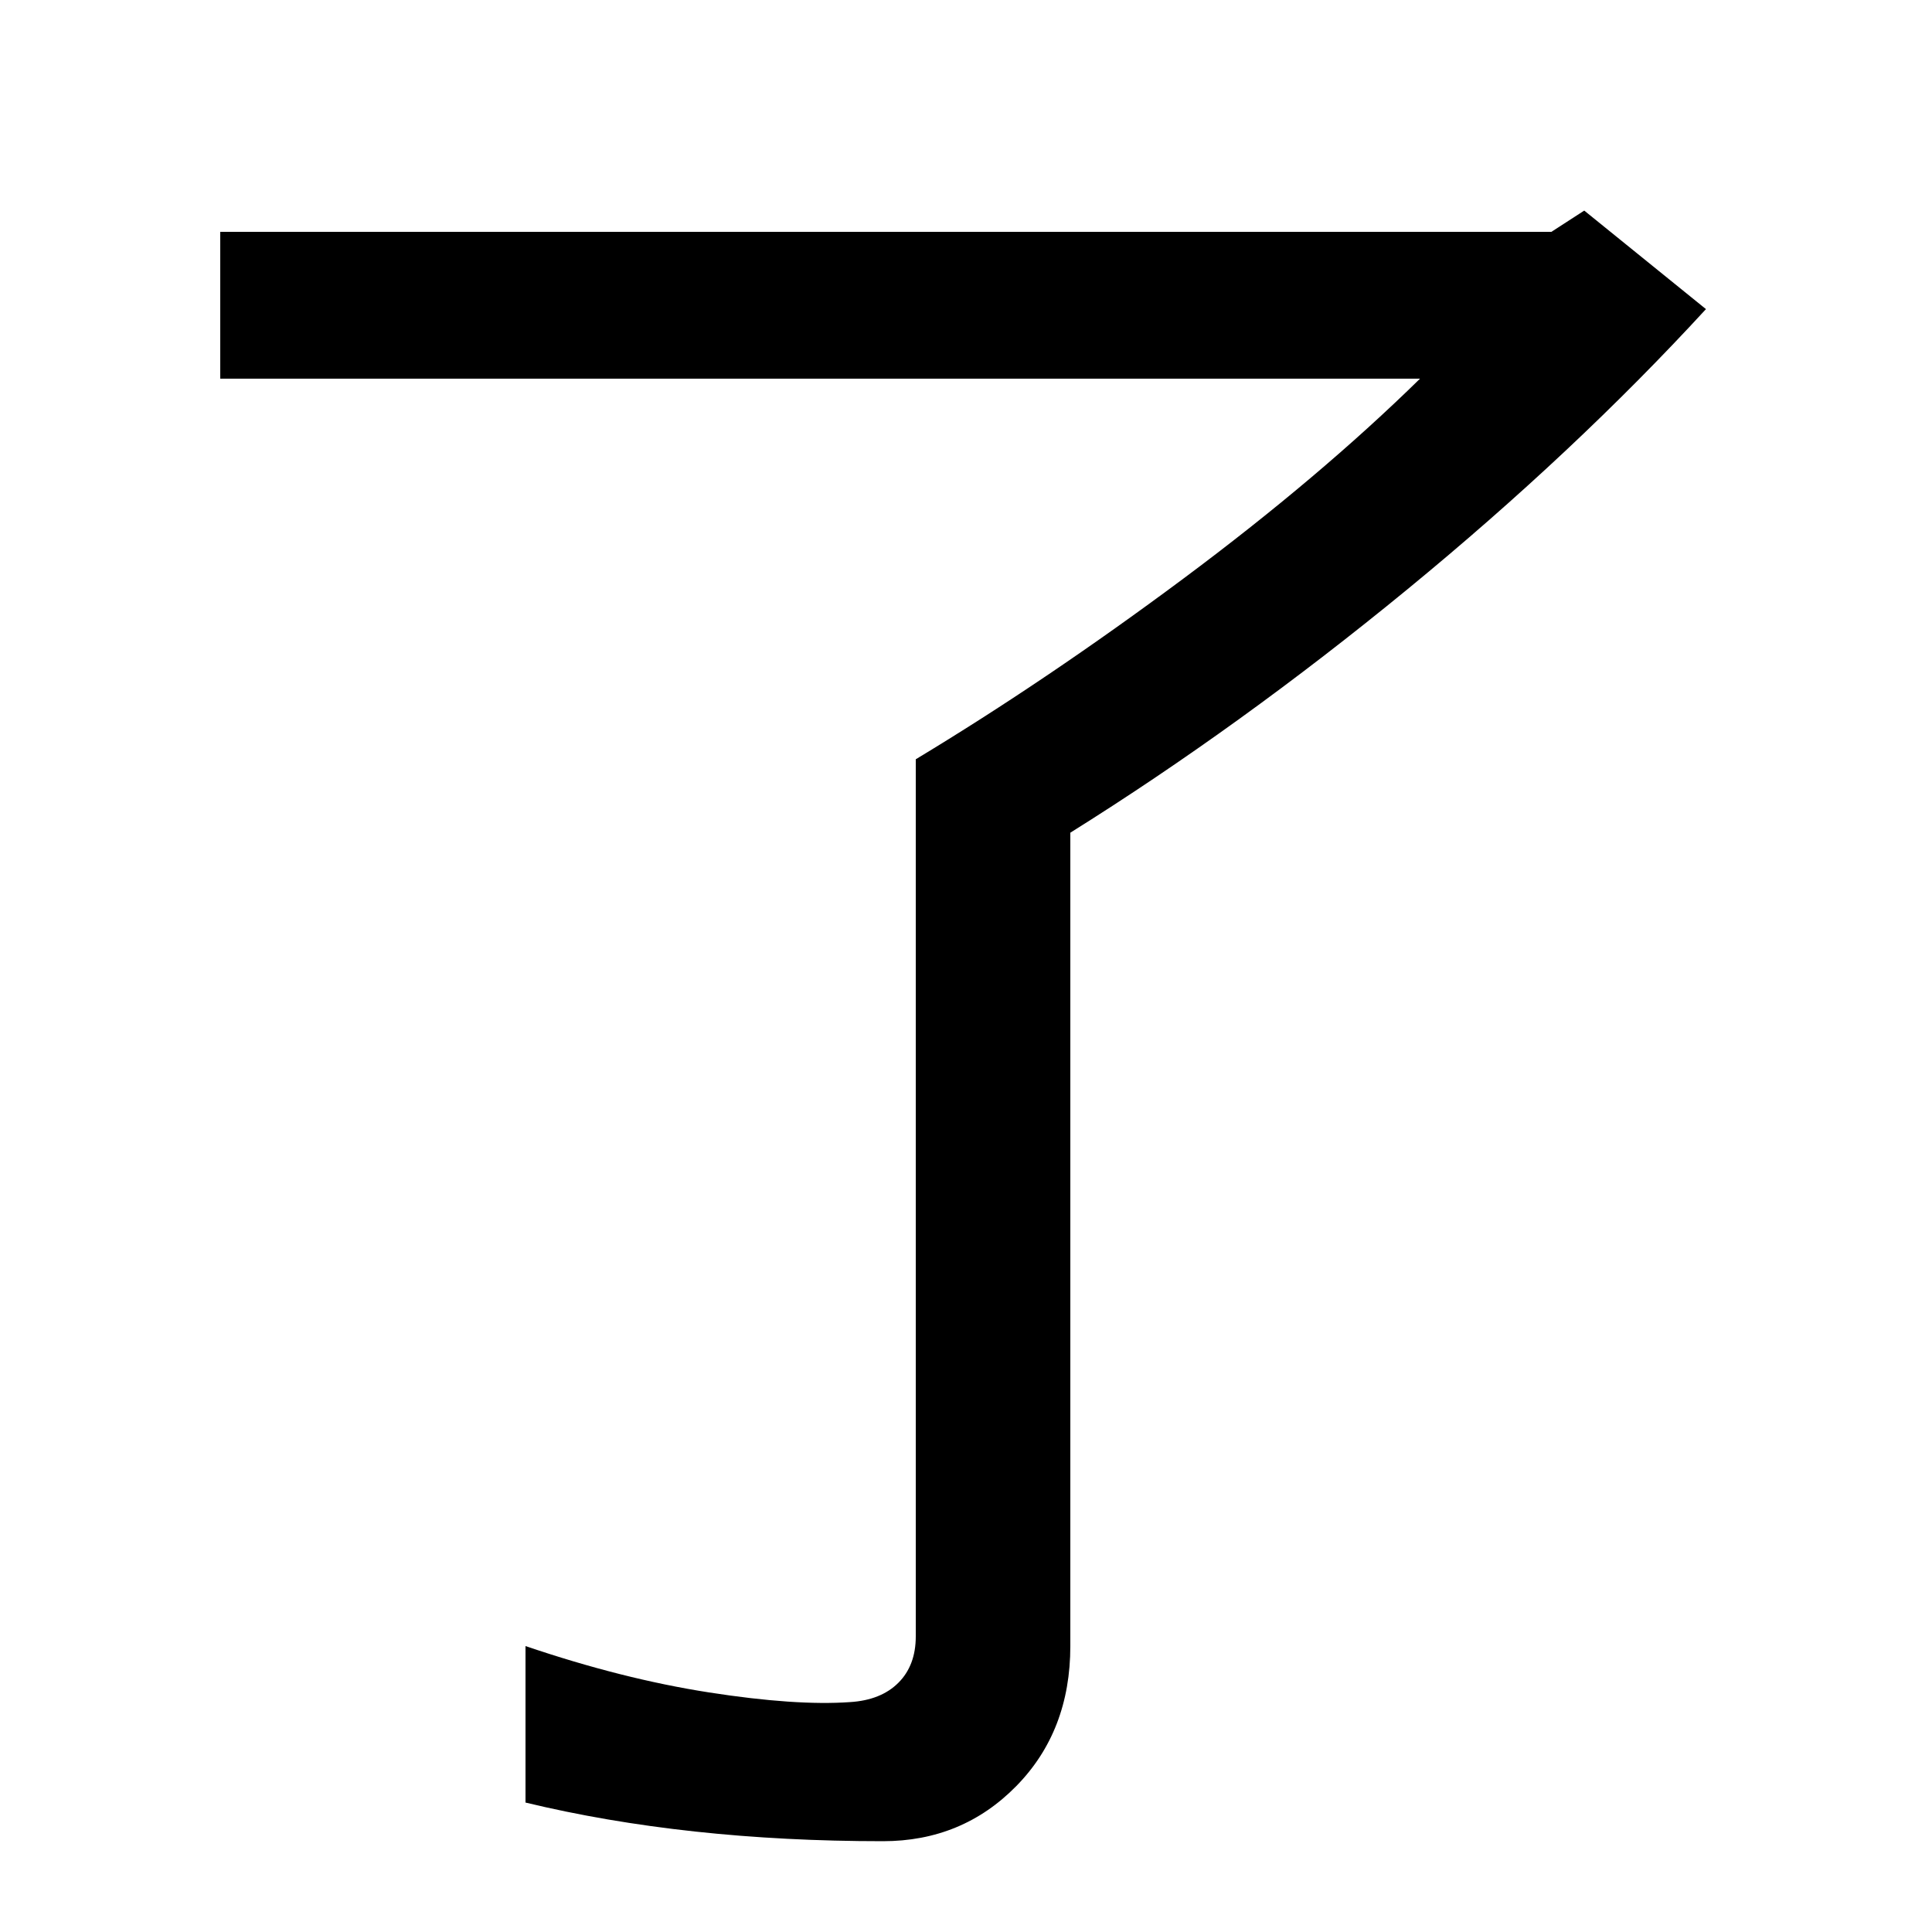 <svg xmlns="http://www.w3.org/2000/svg" width="1000" height="1000"><path d="M457 -73Q498 -73 526.0 -44.5Q554 -16 554 28V449Q642 504 728.5 575.0Q815 646 883 720L820 771L803 760H114V684H735Q683 633 612.5 580.5Q542 528 474 487V33Q474 18 465.0 9.0Q456 0 440 -1Q412 -3 367.0 4.0Q322 11 272 28V-53Q355 -73 457 -73Z" transform="translate(0, 880) scale(1,-1)" /></svg>